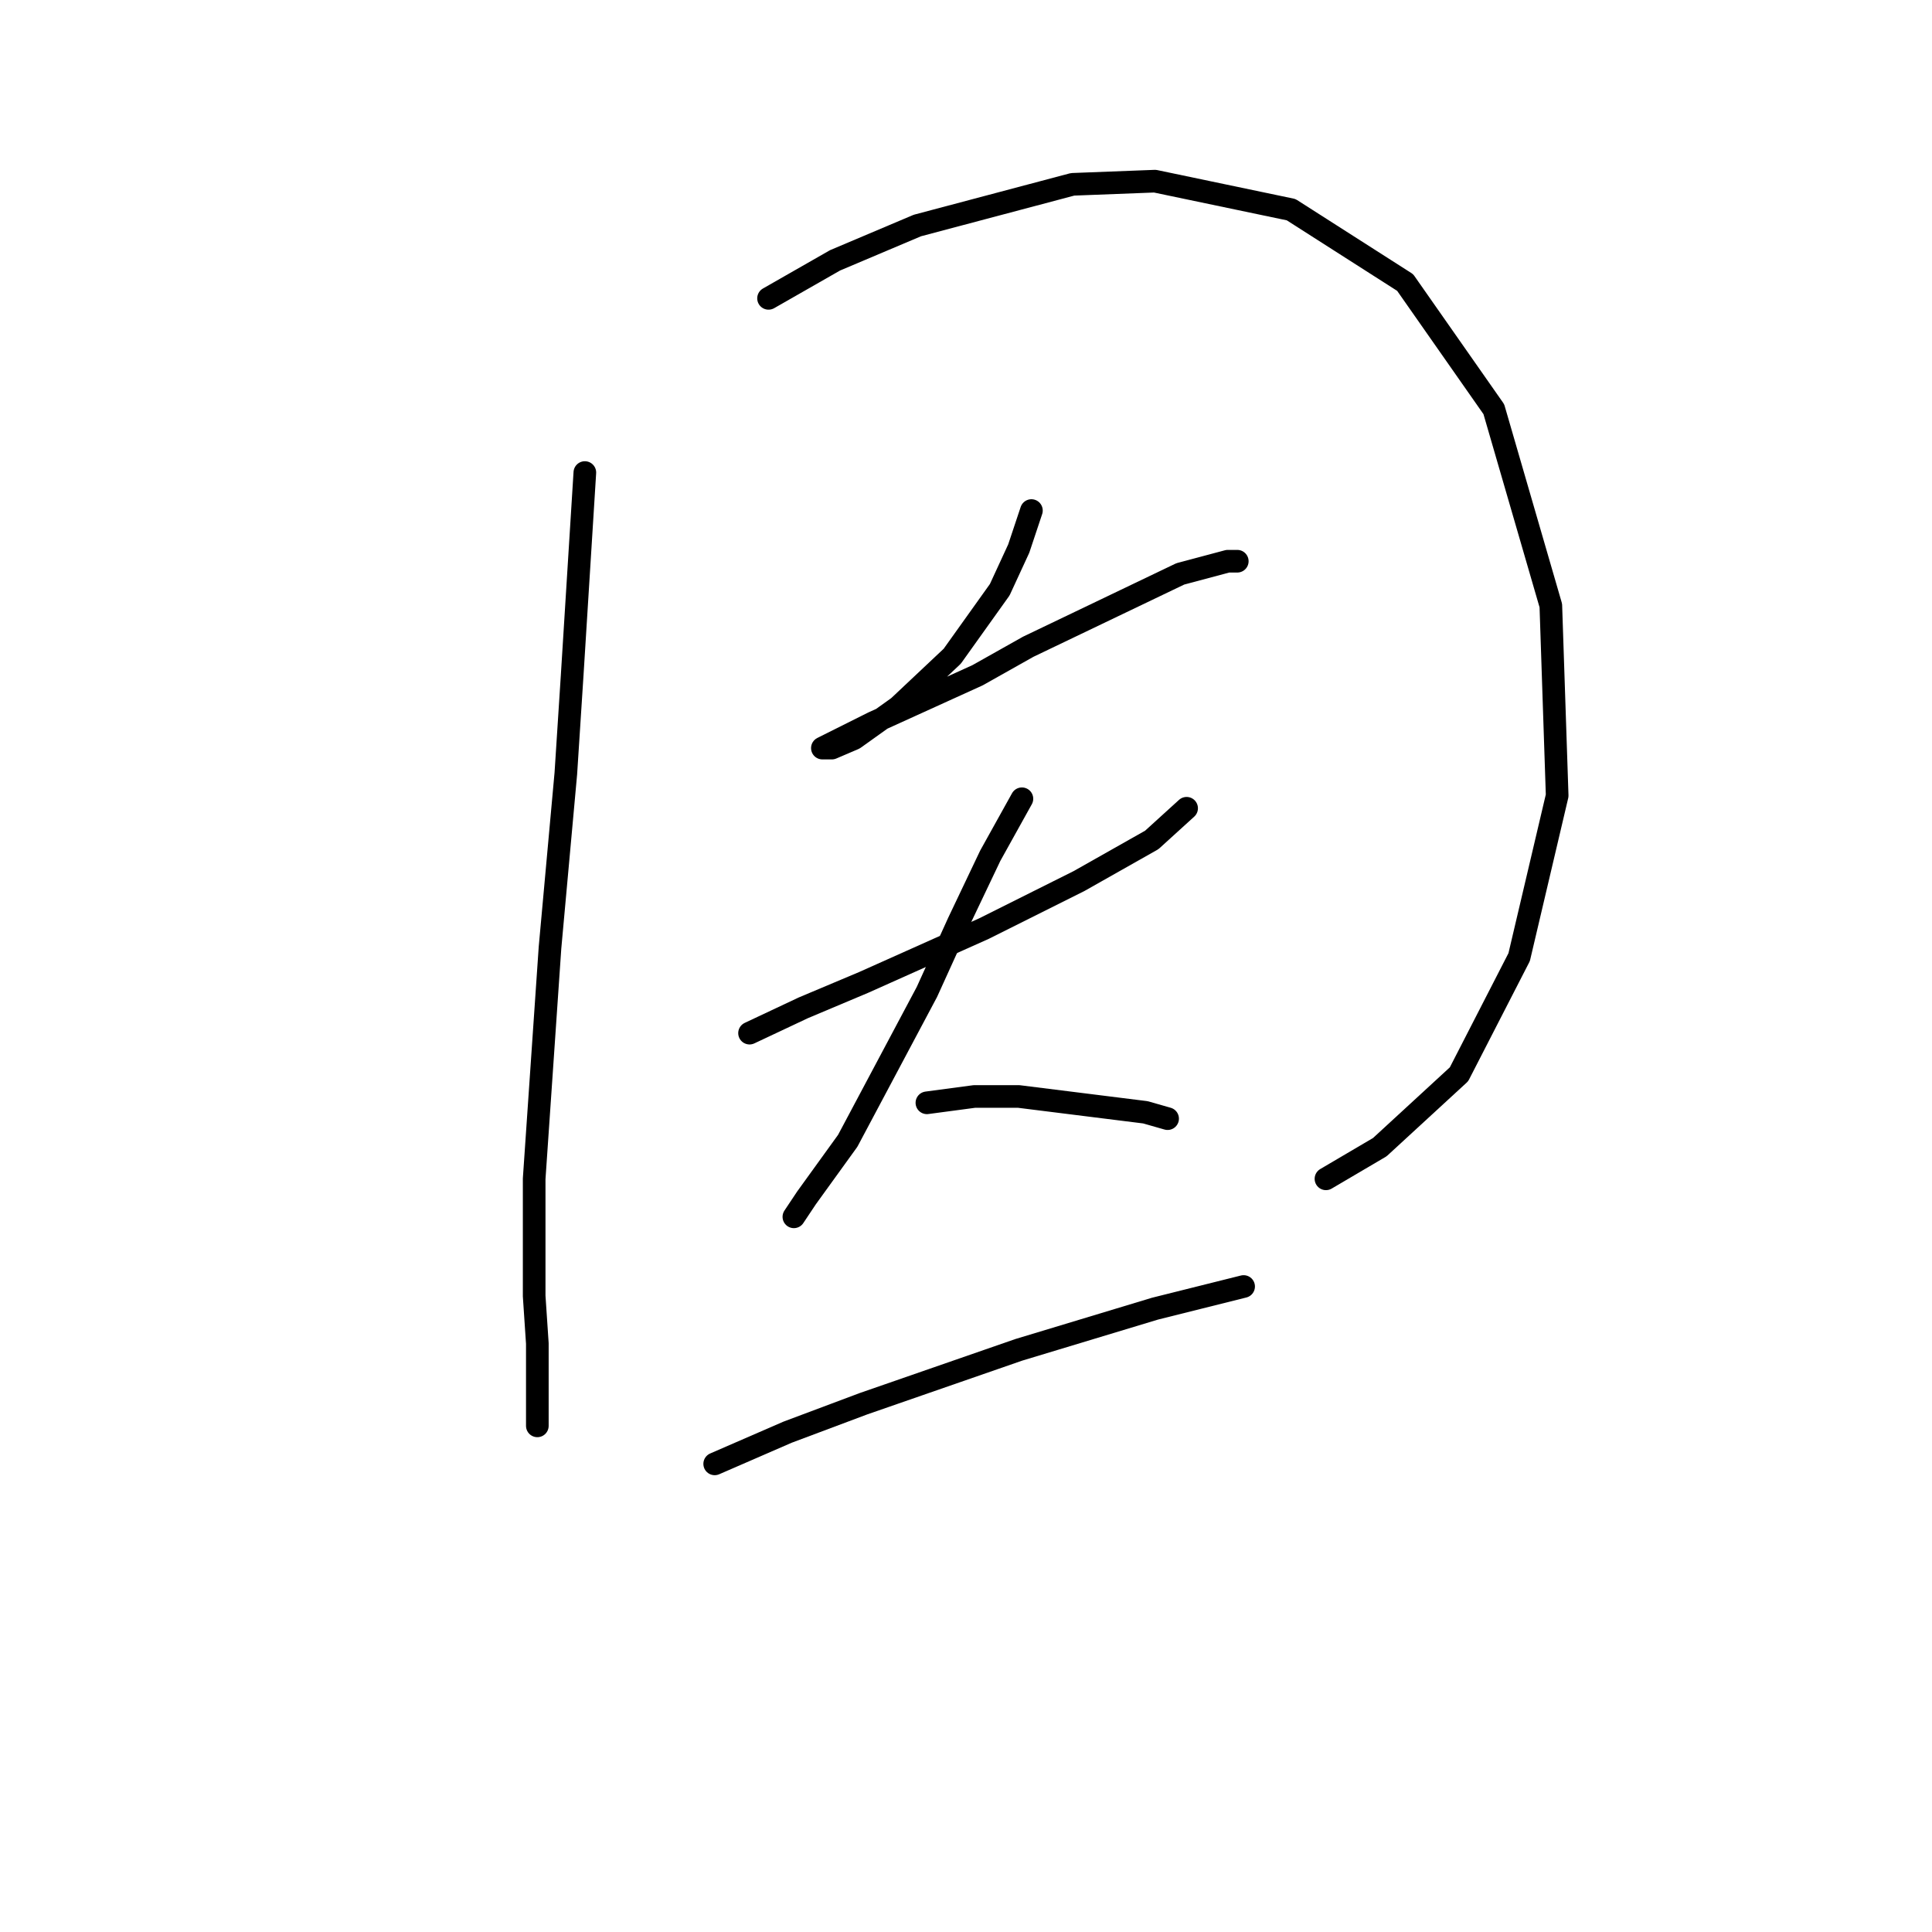 <?xml version="1.0" standalone="no"?>
    <svg width="256" height="256" xmlns="http://www.w3.org/2000/svg" version="1.1">
    <polyline stroke="black" stroke-width="3" stroke-linecap="round" fill="transparent" stroke-linejoin="round" points="77.495 62.615 75.816 89.473 74.977 102.483 72.879 125.565 70.78 156.2 70.78 171.728 71.2 178.023 71.2 188.095 71.2 188.934 71.2 188.934 " />
        <polyline stroke="black" stroke-width="3" stroke-linecap="round" fill="transparent" stroke-linejoin="round" points="101.836 39.533 110.649 34.497 121.56 29.881 142.124 24.425 153.035 24.005 171.081 27.782 186.189 37.435 197.939 54.221 205.493 80.241 206.333 105.421 201.297 126.824 193.323 142.351 182.831 152.004 175.697 156.2 175.697 156.2 " />
        <polyline stroke="black" stroke-width="3" stroke-linecap="round" fill="transparent" stroke-linejoin="round" points="136.668 67.651 134.989 72.687 132.471 78.142 126.176 86.955 119.042 93.67 113.167 97.867 110.229 99.126 108.97 99.126 109.809 98.706 115.685 95.768 129.534 89.473 136.248 85.696 156.392 76.044 162.687 74.365 163.946 74.365 163.946 74.365 " />
        <polyline stroke="black" stroke-width="3" stroke-linecap="round" fill="transparent" stroke-linejoin="round" points="99.318 136.896 106.452 133.538 114.426 130.181 130.373 123.047 142.963 116.752 152.615 111.296 157.232 107.099 157.232 107.099 " />
        <polyline stroke="black" stroke-width="3" stroke-linecap="round" fill="transparent" stroke-linejoin="round" points="135.409 105.84 131.212 113.394 127.016 122.207 122.819 131.44 112.327 151.164 106.872 158.718 105.193 161.236 105.193 161.236 " />
        <polyline stroke="black" stroke-width="3" stroke-linecap="round" fill="transparent" stroke-linejoin="round" points="122.819 146.128 129.114 145.289 134.989 145.289 151.776 147.387 154.714 148.227 154.714 148.227 " />
        <polyline stroke="black" stroke-width="3" stroke-linecap="round" fill="transparent" stroke-linejoin="round" points="94.701 193.97 104.354 189.774 114.426 185.997 134.989 178.862 153.035 173.407 164.786 170.469 164.786 170.469 " />
        </svg>
